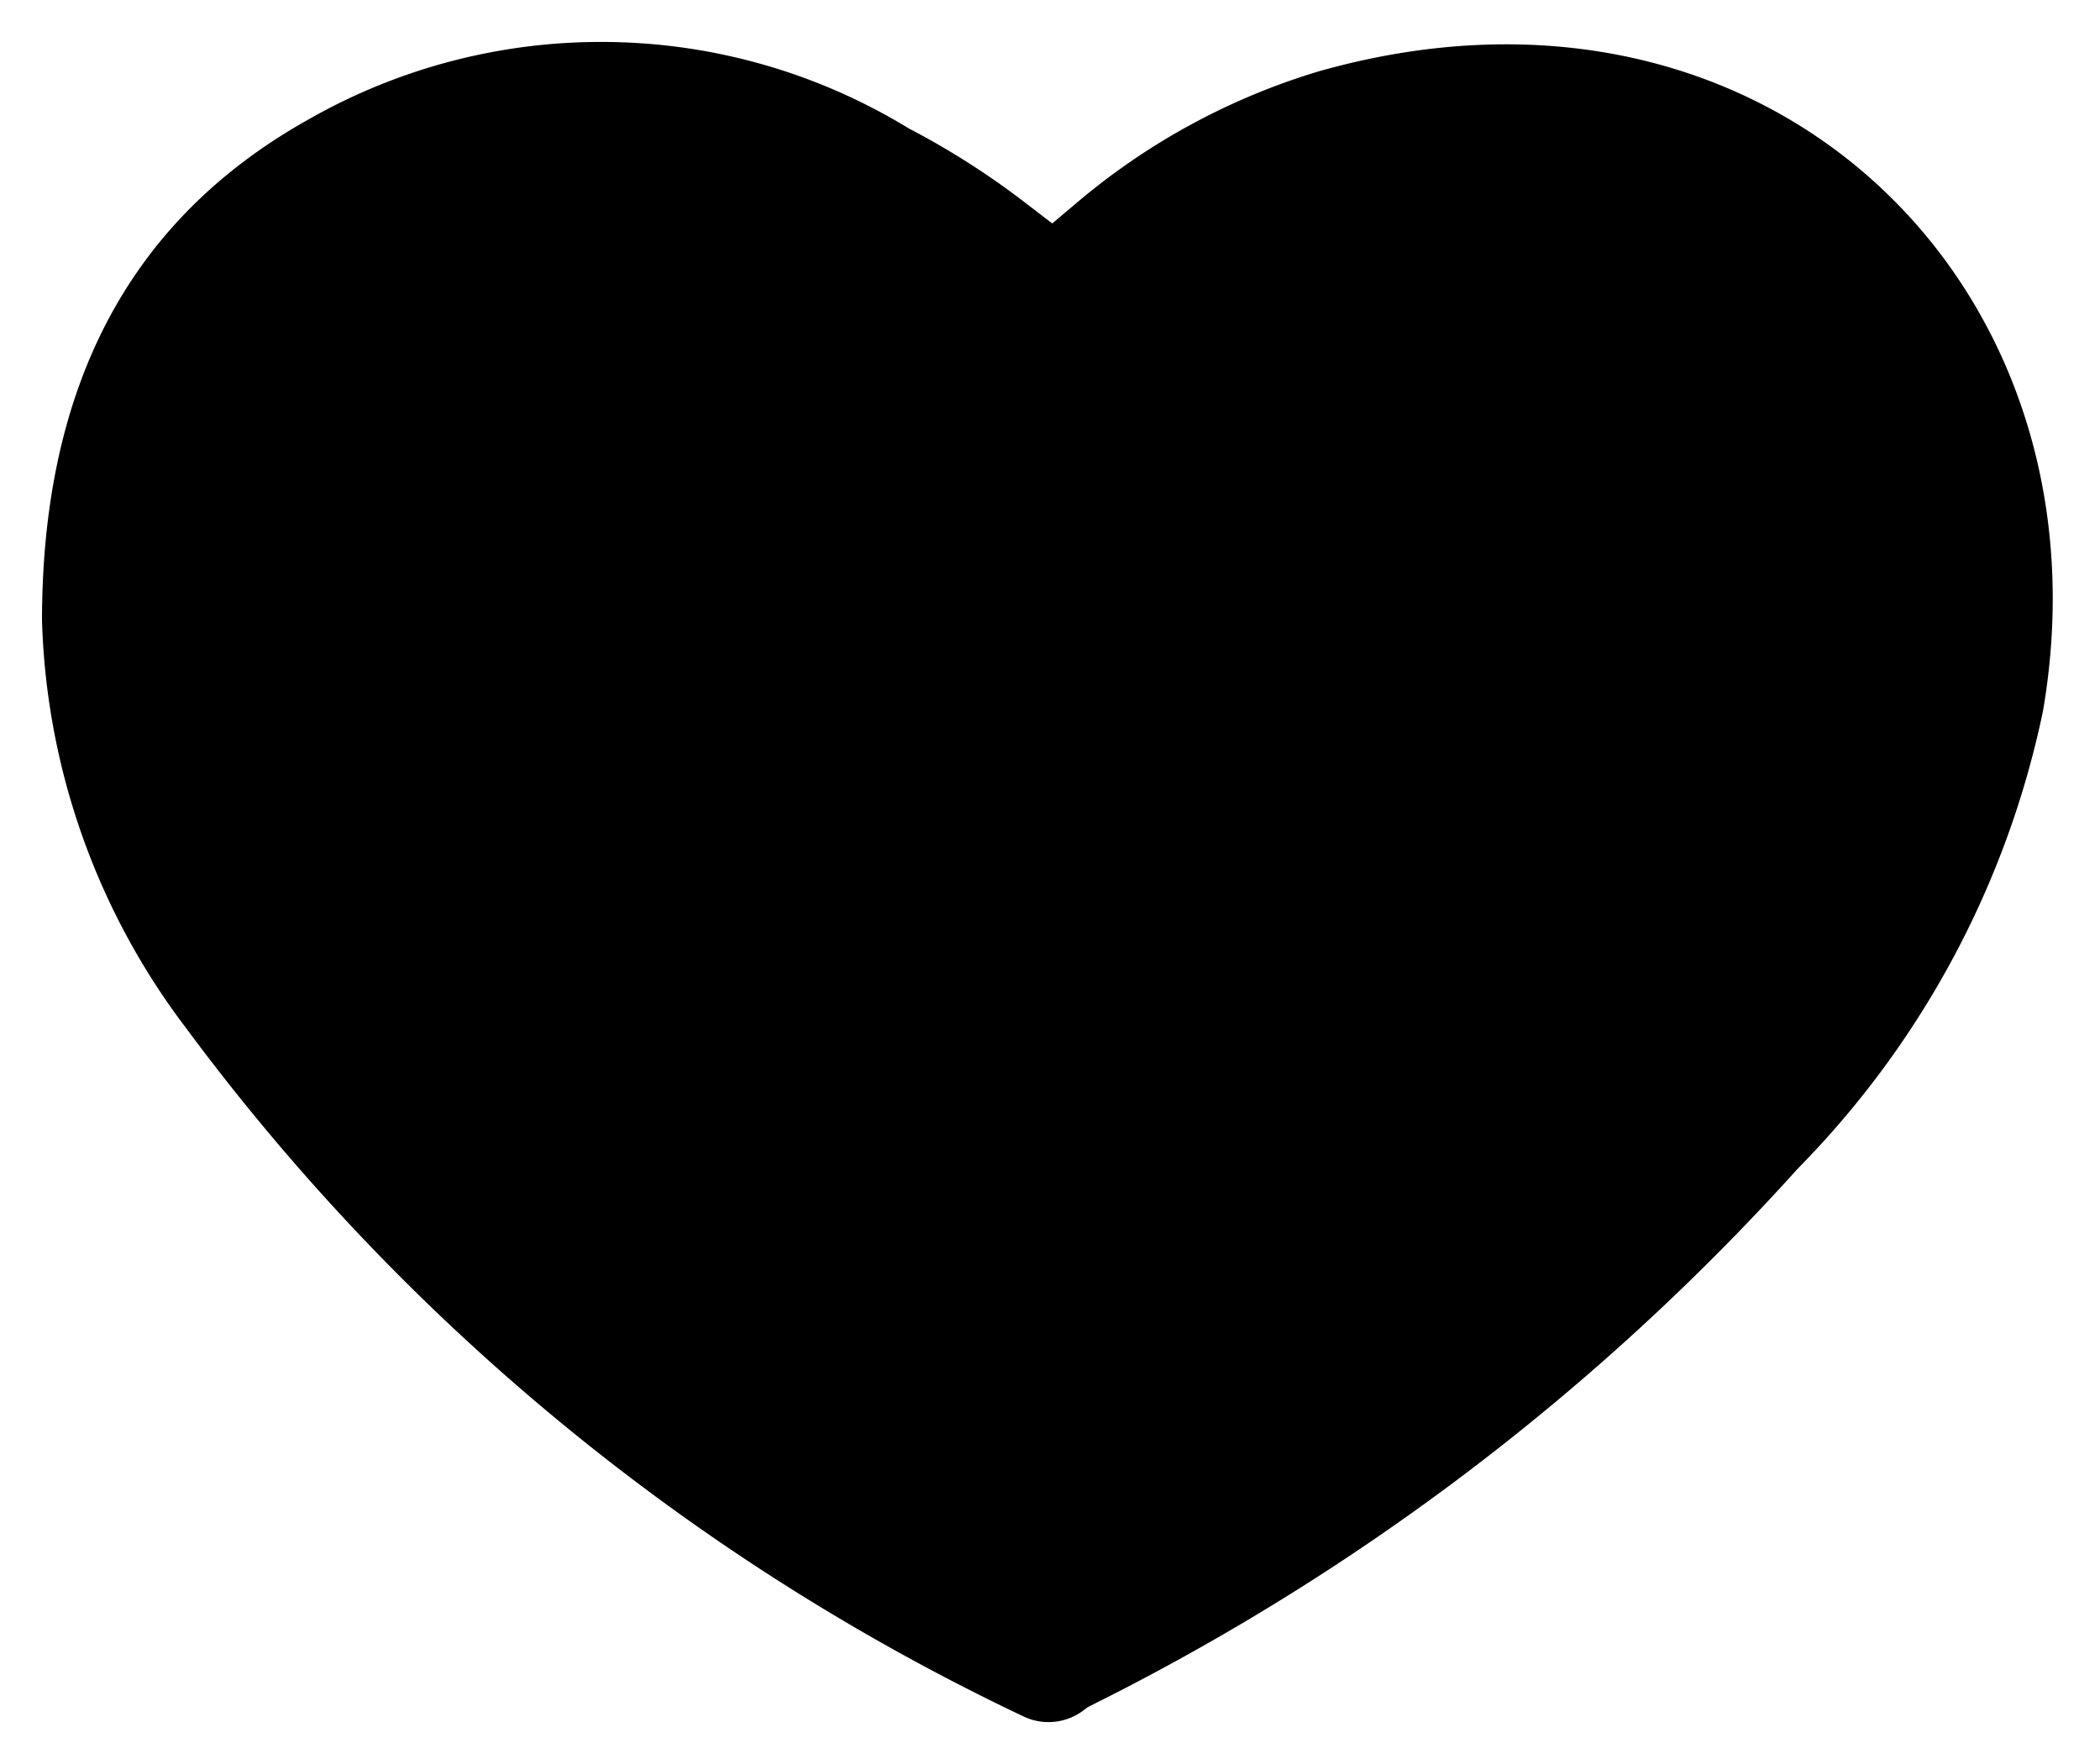 <svg viewBox="0 0 25 21" xmlns="http://www.w3.org/2000/svg" class="fill-secondary svg-16"><path d="M12.207 2.415l.32.245.308-.26A8.028 8.028 0 0115.697.85C18.4.084 20.764.744 22.343 2.191c1.583 1.45 2.417 3.726 1.978 6.275a10.939 10.939 0 01-2.911 5.438l-.008.008-.007.008a28.272 28.272 0 01-8.404 6.382l-.044.023-.04.03a.691.691 0 01-.72.08 26.566 26.566 0 01-10.003-8.238l-.003-.003A8.423 8.423 0 01.5 7.386c.002-2.569.883-4.68 3.165-5.96l.004-.002A7.026 7.026 0 017.26.5a7.017 7.017 0 013.561 1.03l.014.008.015.007c.477.251.931.542 1.357.87z"></path></svg>